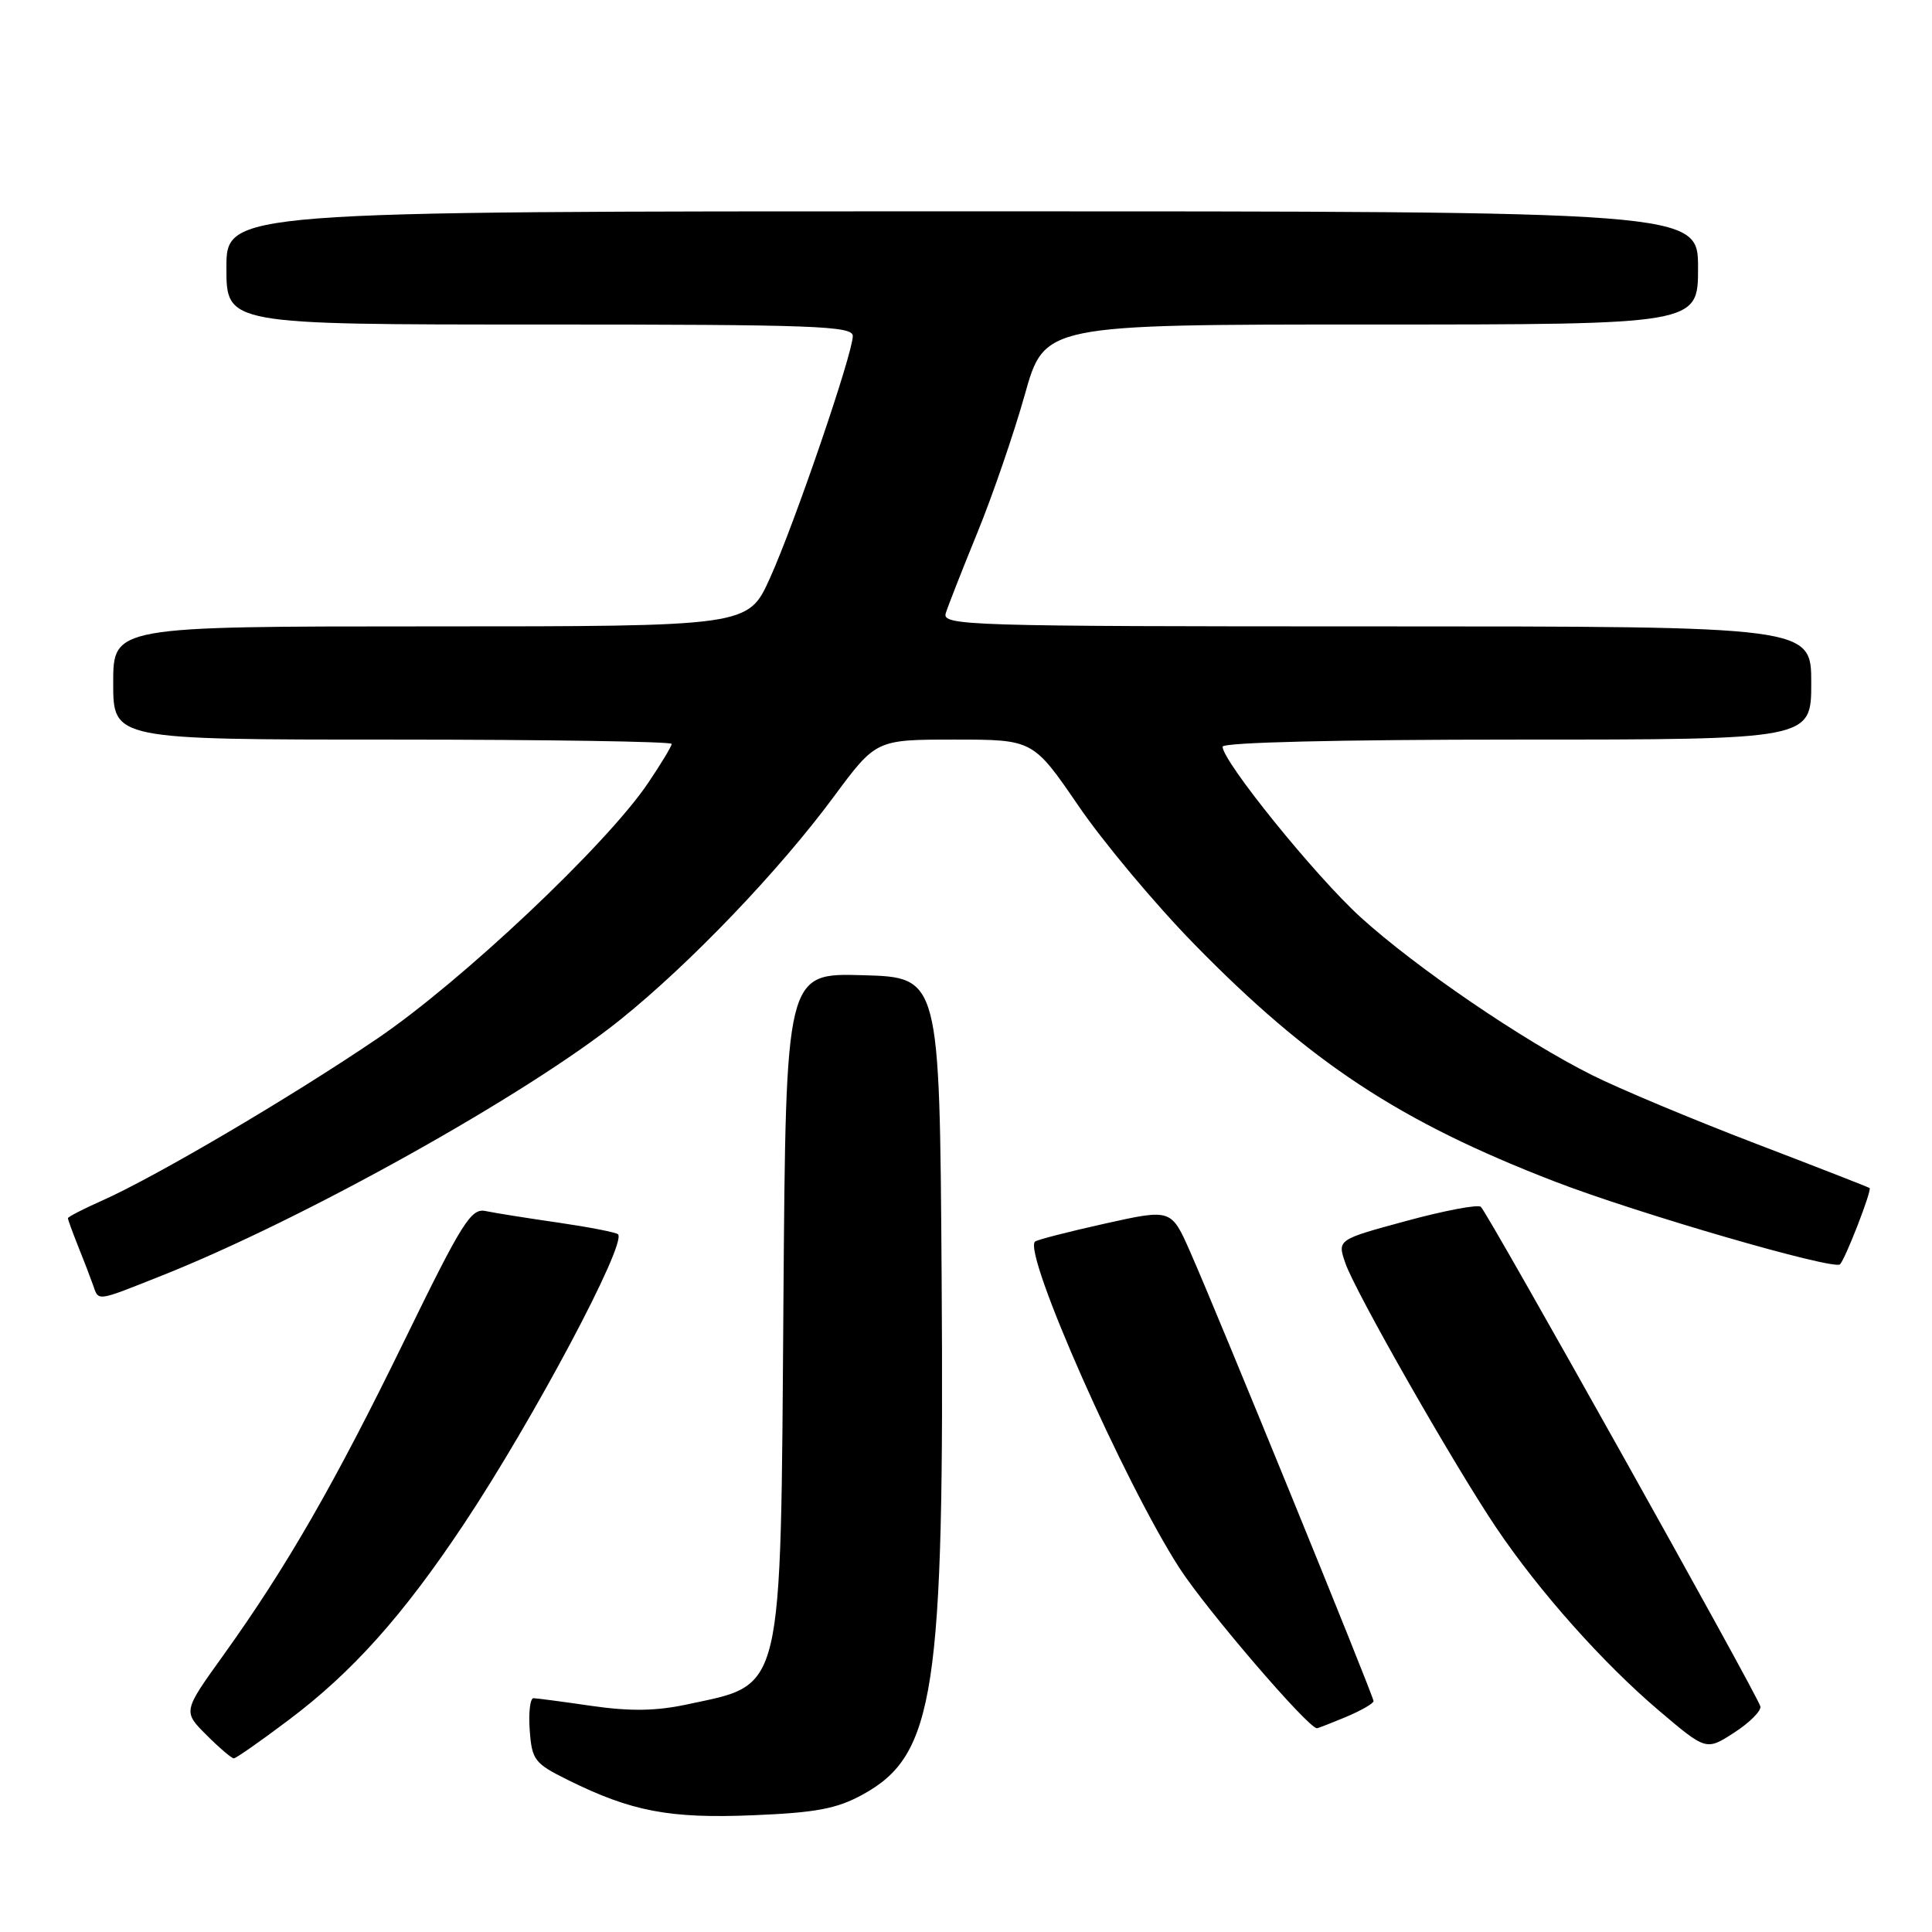 <?xml version="1.0" encoding="UTF-8" standalone="no"?>
<!DOCTYPE svg PUBLIC "-//W3C//DTD SVG 1.1//EN" "http://www.w3.org/Graphics/SVG/1.1/DTD/svg11.dtd" >
<svg xmlns="http://www.w3.org/2000/svg" xmlns:xlink="http://www.w3.org/1999/xlink" version="1.1" viewBox="0 0 256 256">
 <g >
 <path fill="currentColor"
d=" M 114.29 237.80 C 123.88 232.56 125.15 224.25 124.77 169.00 C 124.50 129.50 124.50 129.50 114.32 129.22 C 104.13 128.93 104.13 128.93 103.81 172.22 C 103.42 225.20 103.93 223.08 90.96 225.86 C 86.95 226.72 83.48 226.77 78.46 226.05 C 74.63 225.49 71.14 225.03 70.69 225.02 C 70.25 225.01 70.02 226.91 70.19 229.25 C 70.48 233.22 70.82 233.66 75.24 235.85 C 83.66 240.03 88.73 240.99 99.79 240.53 C 108.11 240.19 110.88 239.67 114.29 237.80 Z  M 38.22 227.93 C 46.69 221.57 53.38 214.09 61.43 202.00 C 70.64 188.17 83.09 164.76 81.89 163.55 C 81.63 163.29 78.06 162.60 73.96 162.00 C 69.86 161.41 65.53 160.72 64.34 160.47 C 62.42 160.06 61.24 161.94 53.62 177.56 C 44.37 196.53 38.00 207.61 29.60 219.32 C 24.24 226.78 24.24 226.78 27.35 229.89 C 29.06 231.60 30.70 233.00 30.98 232.99 C 31.27 232.99 34.53 230.71 38.22 227.93 Z  M 233.26 226.11 C 232.93 224.68 197.14 160.71 196.22 159.91 C 195.82 159.57 191.38 160.41 186.35 161.78 C 177.19 164.26 177.19 164.26 178.27 167.38 C 179.58 171.18 192.68 194.15 198.28 202.46 C 203.95 210.87 212.37 220.33 219.79 226.64 C 226.08 231.98 226.08 231.98 229.79 229.58 C 231.83 228.26 233.39 226.70 233.26 226.11 Z  M 178.38 227.49 C 180.37 226.65 182.00 225.72 182.00 225.40 C 182.00 224.72 161.26 173.90 157.69 165.84 C 155.19 160.18 155.19 160.18 146.38 162.14 C 141.53 163.22 137.37 164.29 137.14 164.52 C 135.55 166.12 149.01 196.53 156.30 207.80 C 159.86 213.30 173.33 229.00 174.50 229.00 C 174.64 229.00 176.39 228.32 178.38 227.49 Z  M 21.45 169.02 C 40.26 161.55 69.92 144.99 82.21 135.10 C 91.47 127.66 103.24 115.36 110.47 105.58 C 116.08 98.00 116.08 98.00 126.48 98.00 C 136.89 98.00 136.89 98.00 142.91 106.79 C 146.22 111.63 153.11 119.86 158.22 125.08 C 173.57 140.79 185.46 148.62 205.97 156.54 C 216.88 160.76 243.00 168.34 243.81 167.53 C 244.53 166.80 248.06 157.71 247.73 157.42 C 247.60 157.31 240.75 154.64 232.50 151.48 C 224.25 148.32 214.55 144.26 210.94 142.45 C 201.78 137.86 187.65 128.23 180.29 121.54 C 174.33 116.13 162.00 100.89 162.00 98.94 C 162.00 98.37 177.37 98.00 201.00 98.00 C 240.00 98.00 240.00 98.00 240.00 90.50 C 240.00 83.00 240.00 83.00 182.38 83.00 C 127.97 83.00 124.80 82.90 125.32 81.25 C 125.62 80.29 127.51 75.47 129.52 70.55 C 131.53 65.63 134.35 57.42 135.79 52.30 C 138.40 43.00 138.40 43.00 181.70 43.00 C 225.00 43.00 225.00 43.00 225.00 35.50 C 225.00 28.00 225.00 28.00 127.50 28.00 C 30.00 28.00 30.00 28.00 30.00 35.50 C 30.00 43.00 30.00 43.00 71.50 43.00 C 107.93 43.00 113.00 43.19 113.00 44.52 C 113.00 46.85 105.26 69.47 102.01 76.63 C 99.13 83.00 99.13 83.00 57.06 83.00 C 15.00 83.00 15.00 83.00 15.00 90.50 C 15.00 98.00 15.00 98.00 52.00 98.00 C 72.35 98.00 89.00 98.26 89.00 98.57 C 89.00 98.88 87.57 101.25 85.83 103.82 C 80.27 112.02 61.15 130.05 49.99 137.62 C 38.58 145.37 20.49 156.01 13.43 159.13 C 11.00 160.21 9.00 161.24 9.00 161.42 C 9.00 161.61 9.61 163.27 10.35 165.13 C 11.10 166.98 11.98 169.29 12.32 170.25 C 13.10 172.46 12.62 172.53 21.45 169.02 Z "/>
</g>
</svg>